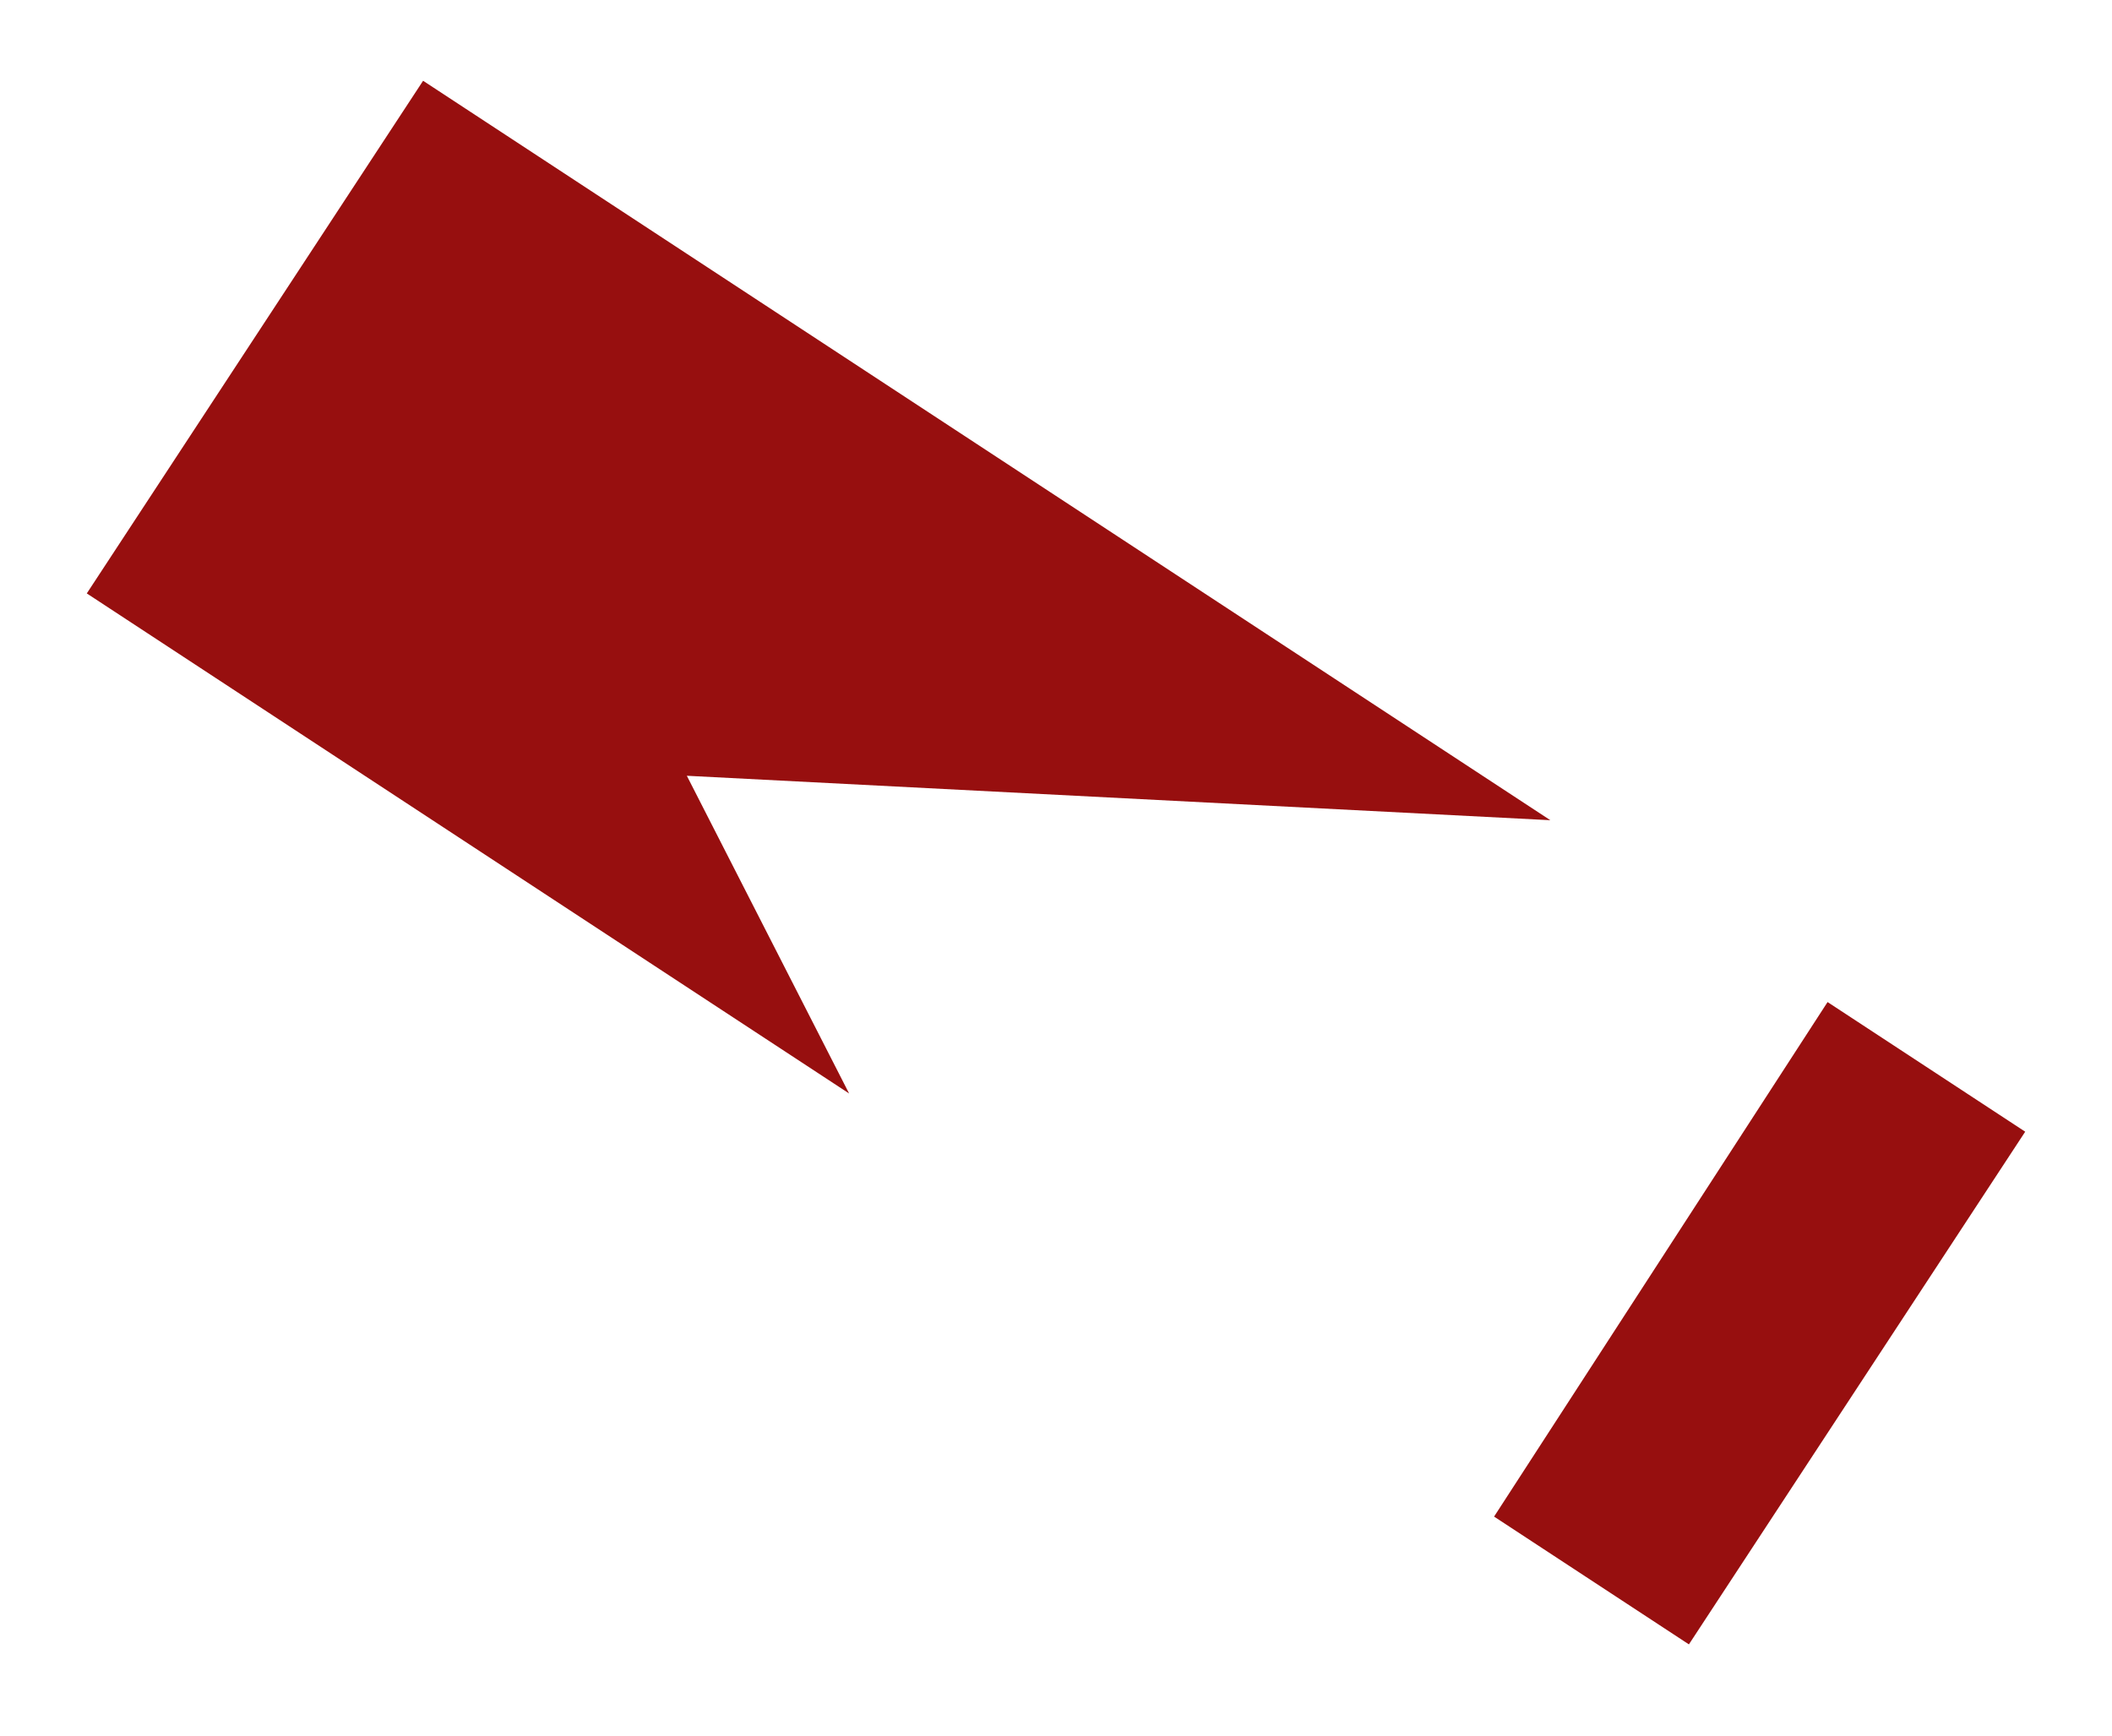 <svg width="73" height="60" viewBox="0 0 73 60" fill="none" xmlns="http://www.w3.org/2000/svg">
<g filter="url(#filter0_d_17_605)">
<path fill-rule="evenodd" clip-rule="evenodd" d="M14.624 0L3 17.72L29.349 35.005L23.74 24.023L53.587 25.559L14.624 0ZM63.169 31.845L70 36.326L58.376 54.047L51.642 49.63L63.169 31.845Z" fill="#970F0F"/>
</g>
<defs>
<filter id="filter0_d_17_605" x="0.208" y="0" width="72.583" height="59.63" filterUnits="userSpaceOnUse" color-interpolation-filters="sRGB">
<feFlood flood-opacity="0" result="BackgroundImageFix"/>
<feColorMatrix in="SourceAlpha" type="matrix" values="0 0 0 0 0 0 0 0 0 0 0 0 0 0 0 0 0 0 127 0" result="hardAlpha"/>
<feOffset dy="2.792"/>
<feGaussianBlur stdDeviation="1.396"/>
<feComposite in2="hardAlpha" operator="out"/>
<feColorMatrix type="matrix" values="0 0 0 0 0 0 0 0 0 0 0 0 0 0 0 0 0 0 0.25 0"/>
<feBlend mode="normal" in2="BackgroundImageFix" result="effect1_dropShadow_17_605"/>
<feBlend mode="normal" in="SourceGraphic" in2="effect1_dropShadow_17_605" result="shape"/>
</filter>
</defs>
</svg>
